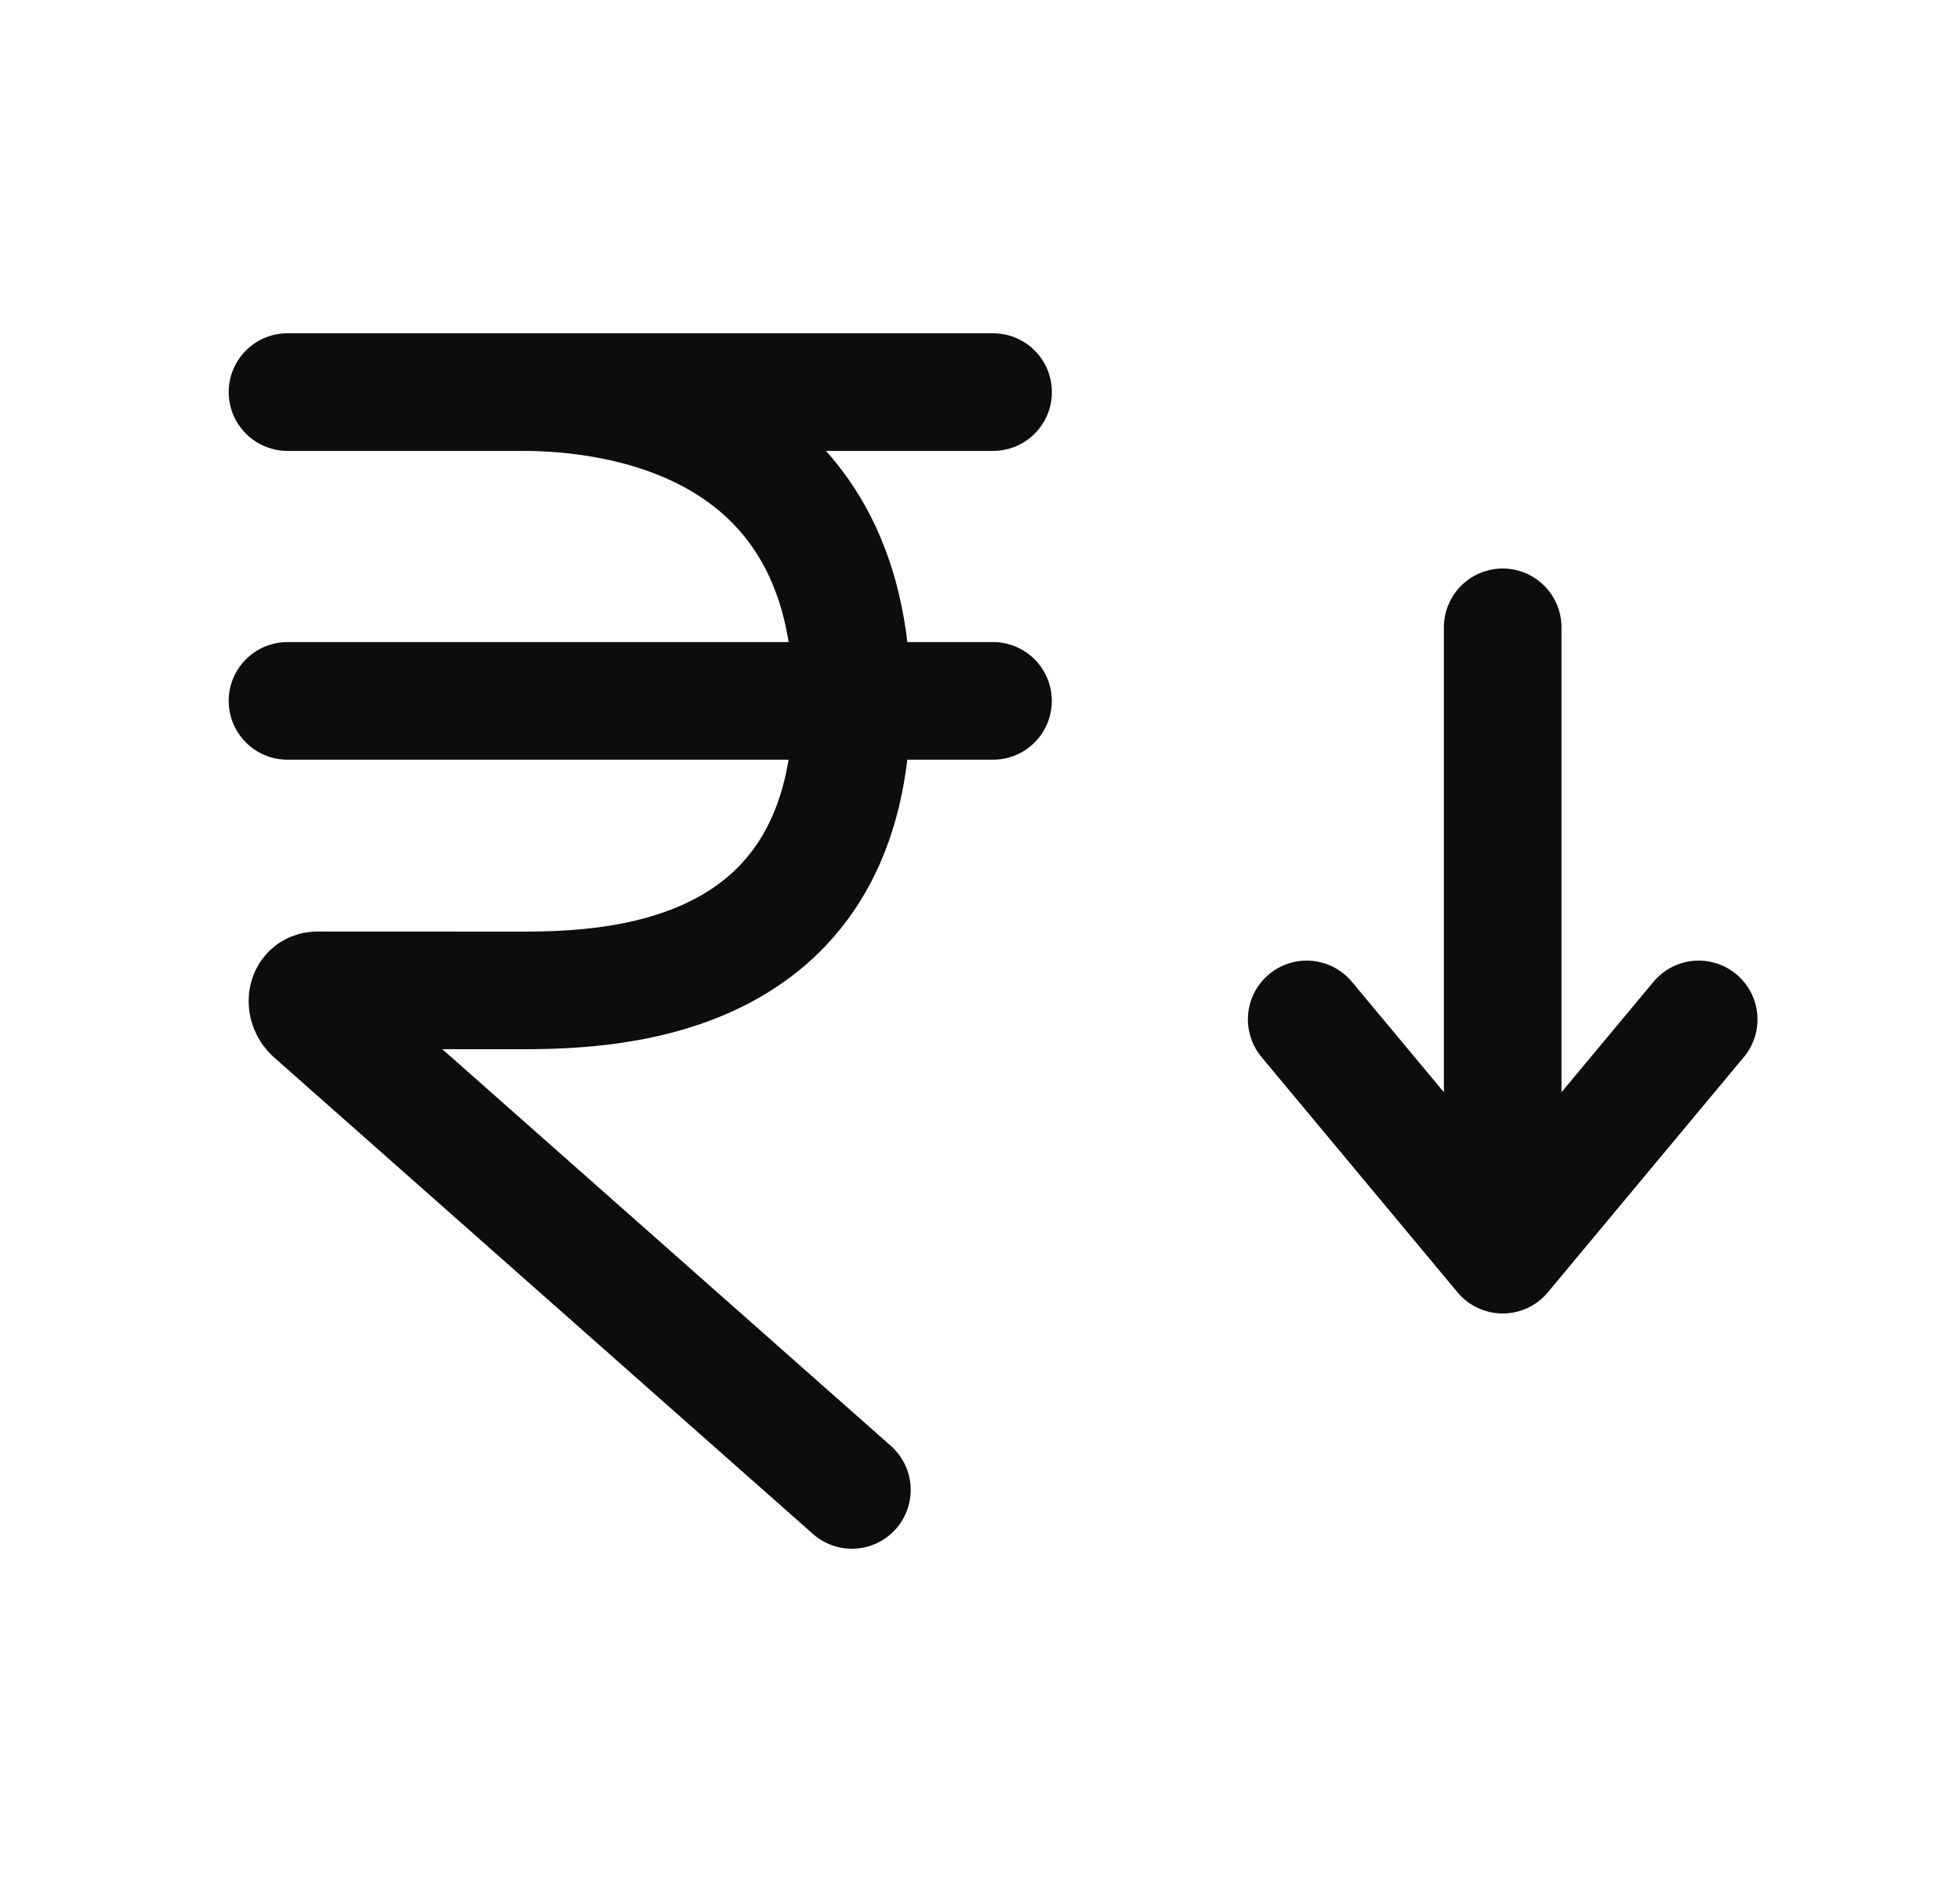 <svg width="25" height="24" viewBox="0 0 25 24" fill="none" xmlns="http://www.w3.org/2000/svg">
<path d="M3.667 5H6.666M6.666 5C7.901 5 10.866 5.383 10.866 8.938M6.666 5H12.667M10.866 8.938C10.866 12.492 7.901 12.63 6.666 12.63L4.048 12.629C3.901 12.629 3.881 12.822 3.992 12.922L10.866 19M10.866 8.938H3.667M10.866 8.938H12.666M19.167 16V8M19.167 16L16.667 13M19.167 16L21.667 13" stroke="#0D0D0D" stroke-width="1.5" stroke-linecap="round" stroke-linejoin="round"/>
</svg>
